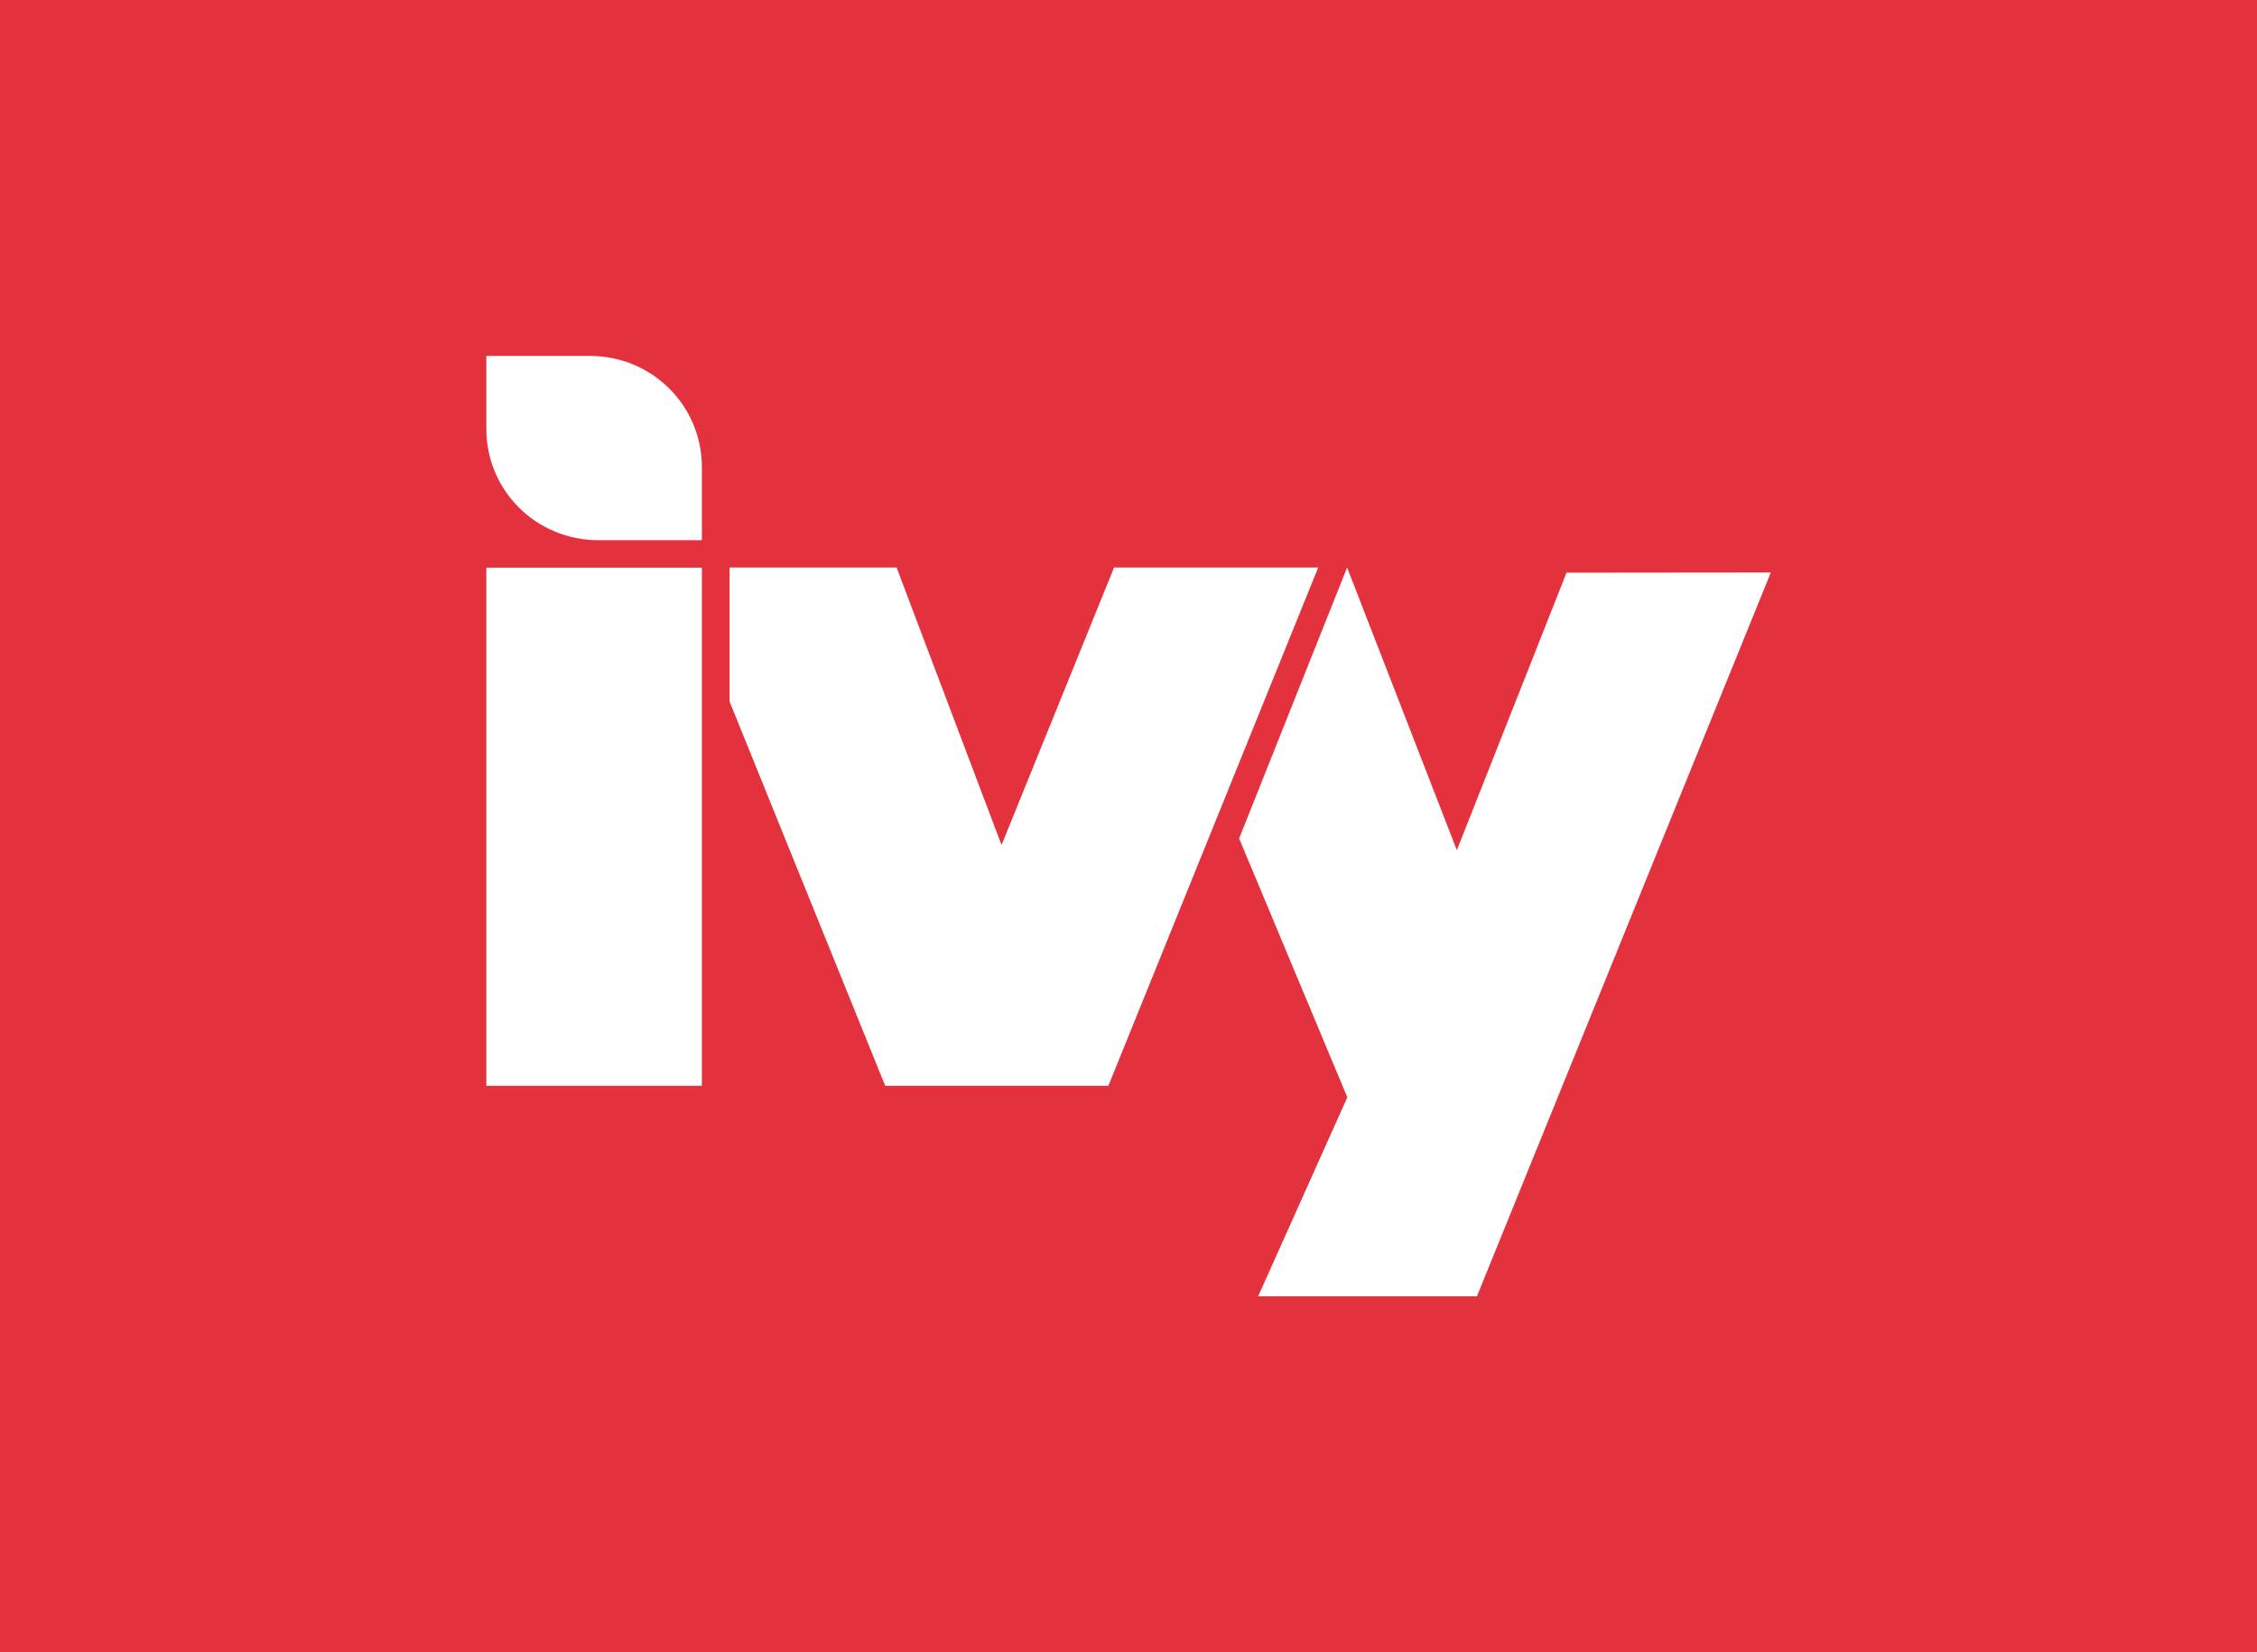 <svg width="56" height="41" viewBox="0 0 56 41" fill="none" xmlns="http://www.w3.org/2000/svg">
<path d="M56 0H0V41H56V0Z" fill="#E3323D"/>
<path d="M17.415 14.086H12.067V26.942H17.415V14.086Z" fill="white"/>
<path d="M17.415 13.404H14.841C14.105 13.404 13.399 13.114 12.879 12.598C12.359 12.081 12.067 11.38 12.067 10.65V8.832H14.642C15.006 8.832 15.367 8.903 15.704 9.041C16.04 9.18 16.346 9.383 16.604 9.639C16.862 9.895 17.066 10.199 17.205 10.534C17.344 10.868 17.416 11.226 17.415 11.588V13.404Z" fill="white"/>
<path d="M38.868 14.211L36.147 21.096L33.424 14.082L30.745 20.805L33.429 27.228L31.217 32.166H36.645L43.937 14.206L38.868 14.211Z" fill="white"/>
<path d="M27.642 14.082L24.85 20.968L22.246 14.082H18.102V17.408L21.963 26.942H27.501L32.707 14.082H27.642Z" fill="white"/>
</svg>
